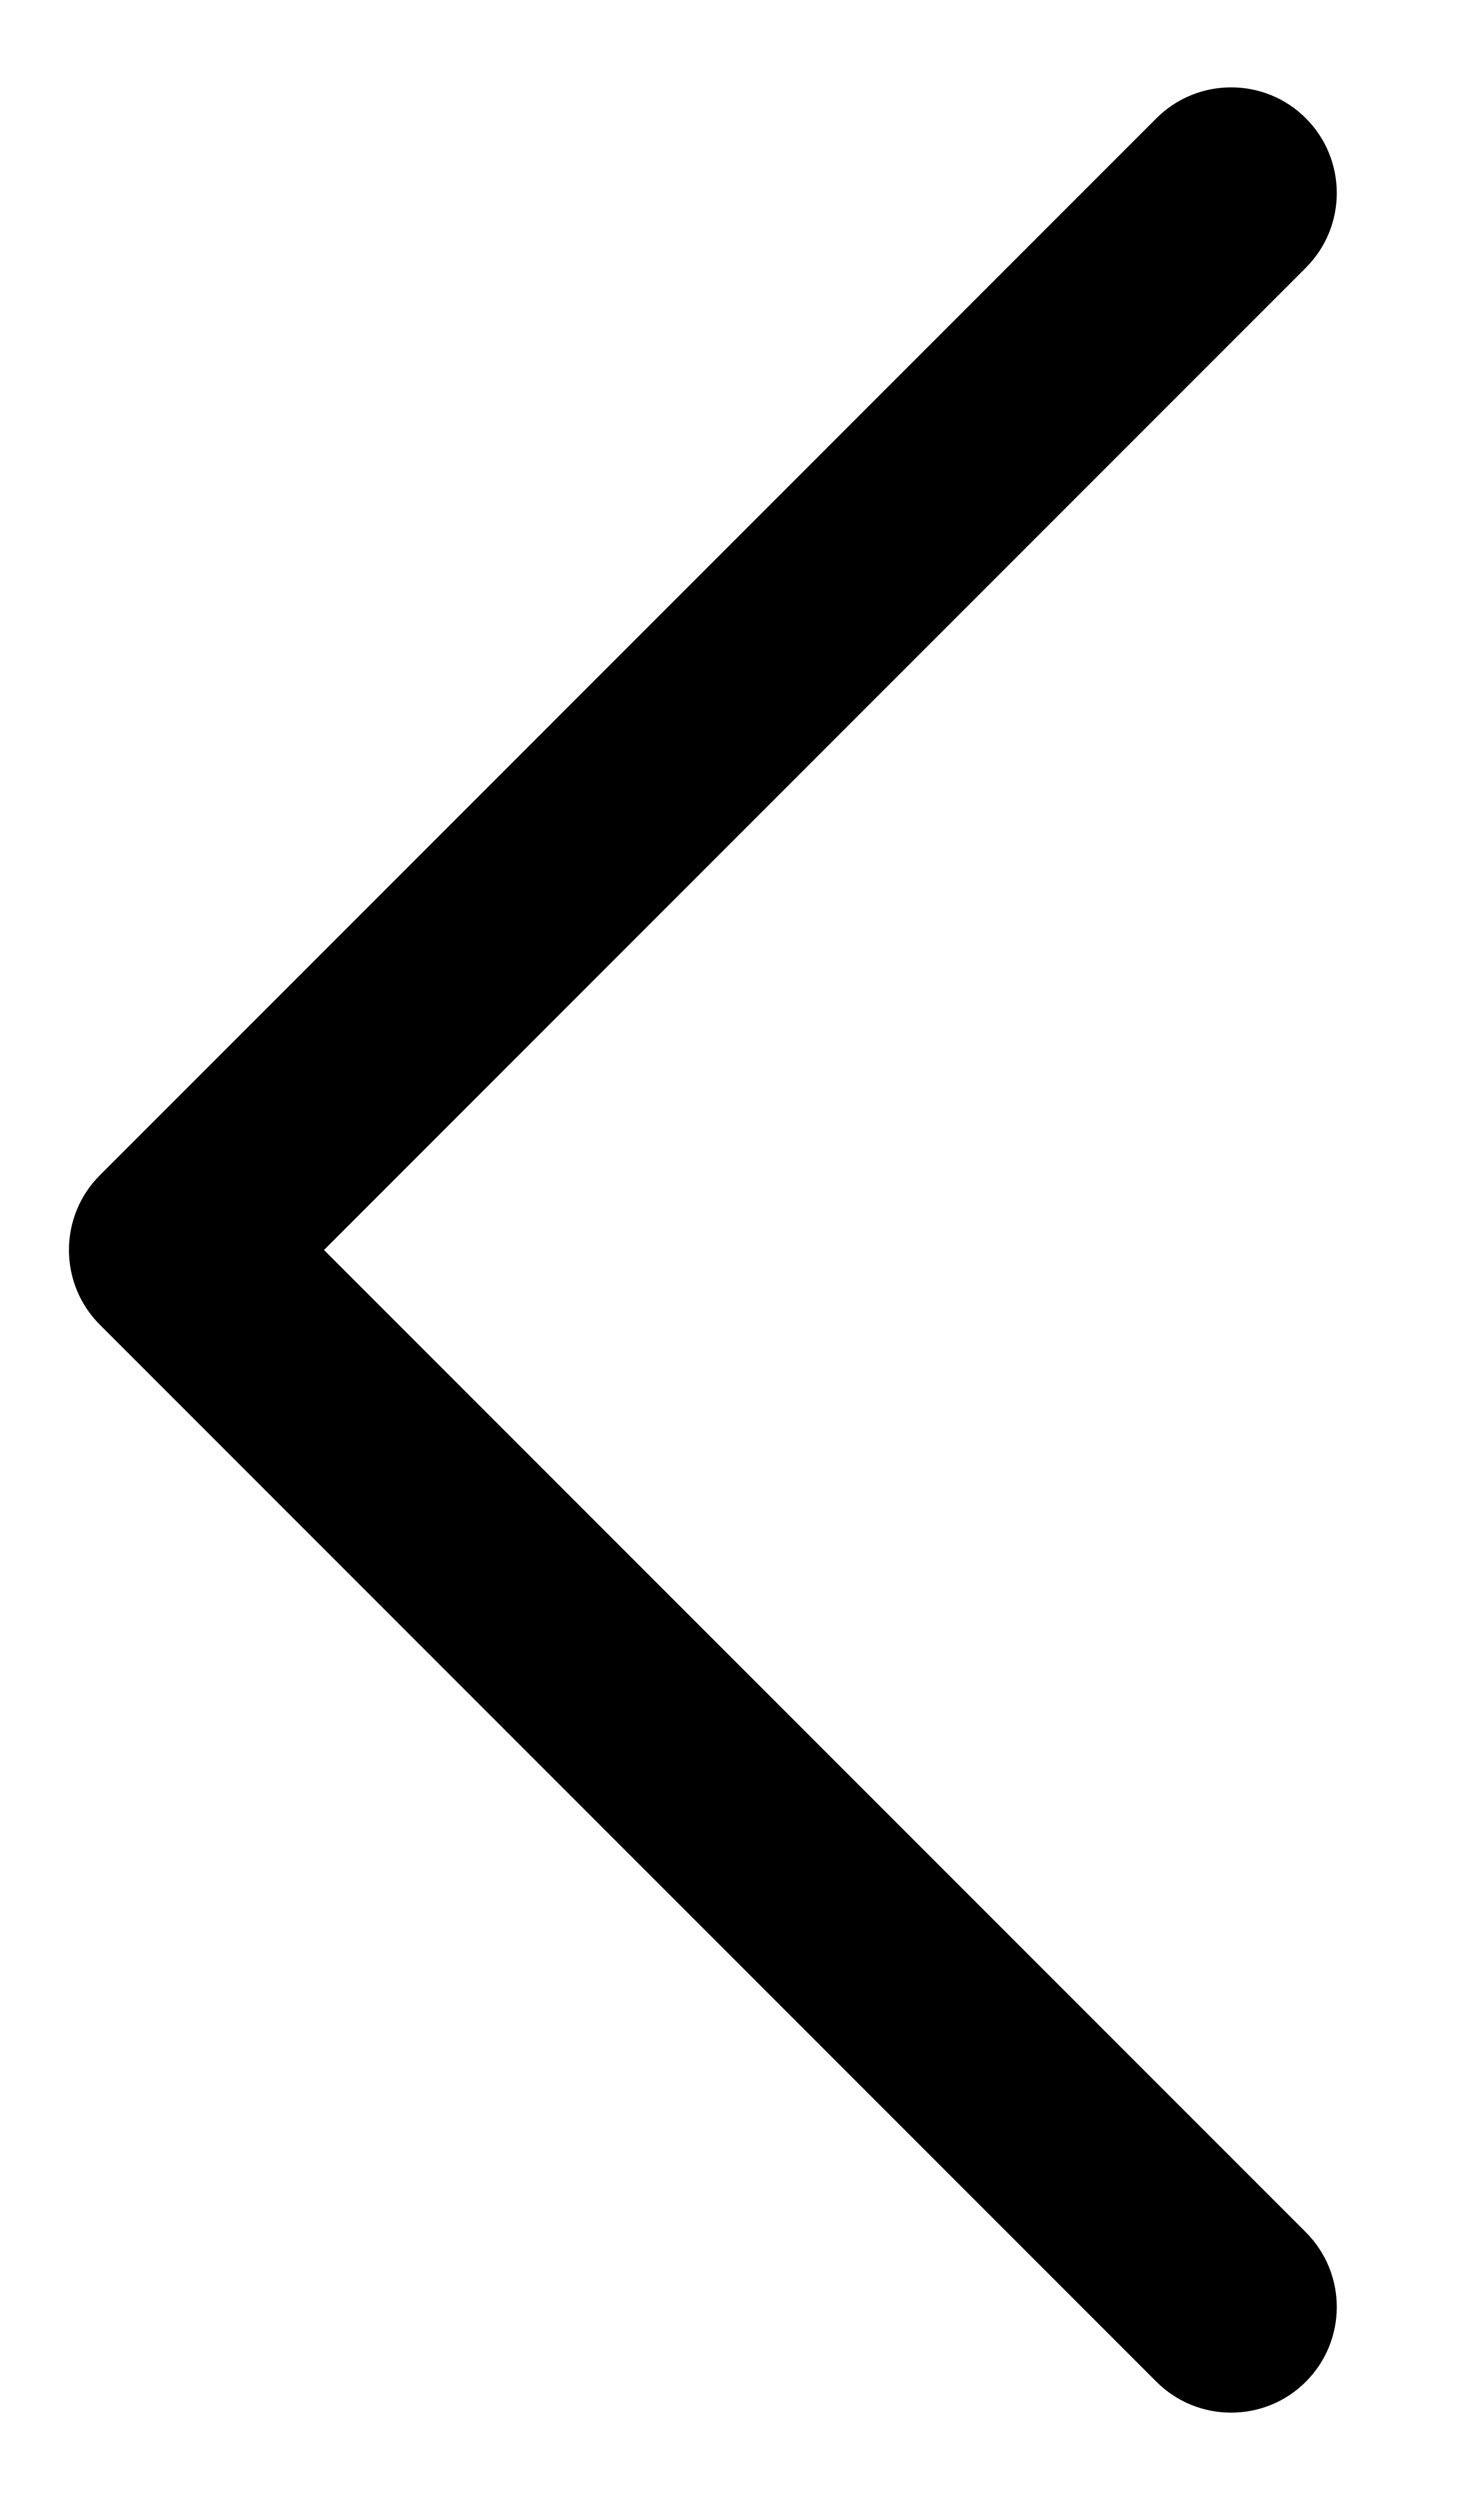 <svg width="10" height="17" viewBox="0 0 10 17" fill="none" xmlns="http://www.w3.org/2000/svg">
<path fill-rule="evenodd" clip-rule="evenodd" d="M8.883 0.804C9.164 1.085 9.164 1.54 8.883 1.821L2.204 8.5L8.883 15.179C9.164 15.46 9.164 15.915 8.883 16.196C8.603 16.476 8.147 16.476 7.867 16.196L0.679 9.008C0.399 8.728 0.399 8.272 0.679 7.992L7.867 0.804C8.147 0.524 8.603 0.524 8.883 0.804Z" fill="black"/>
</svg>
